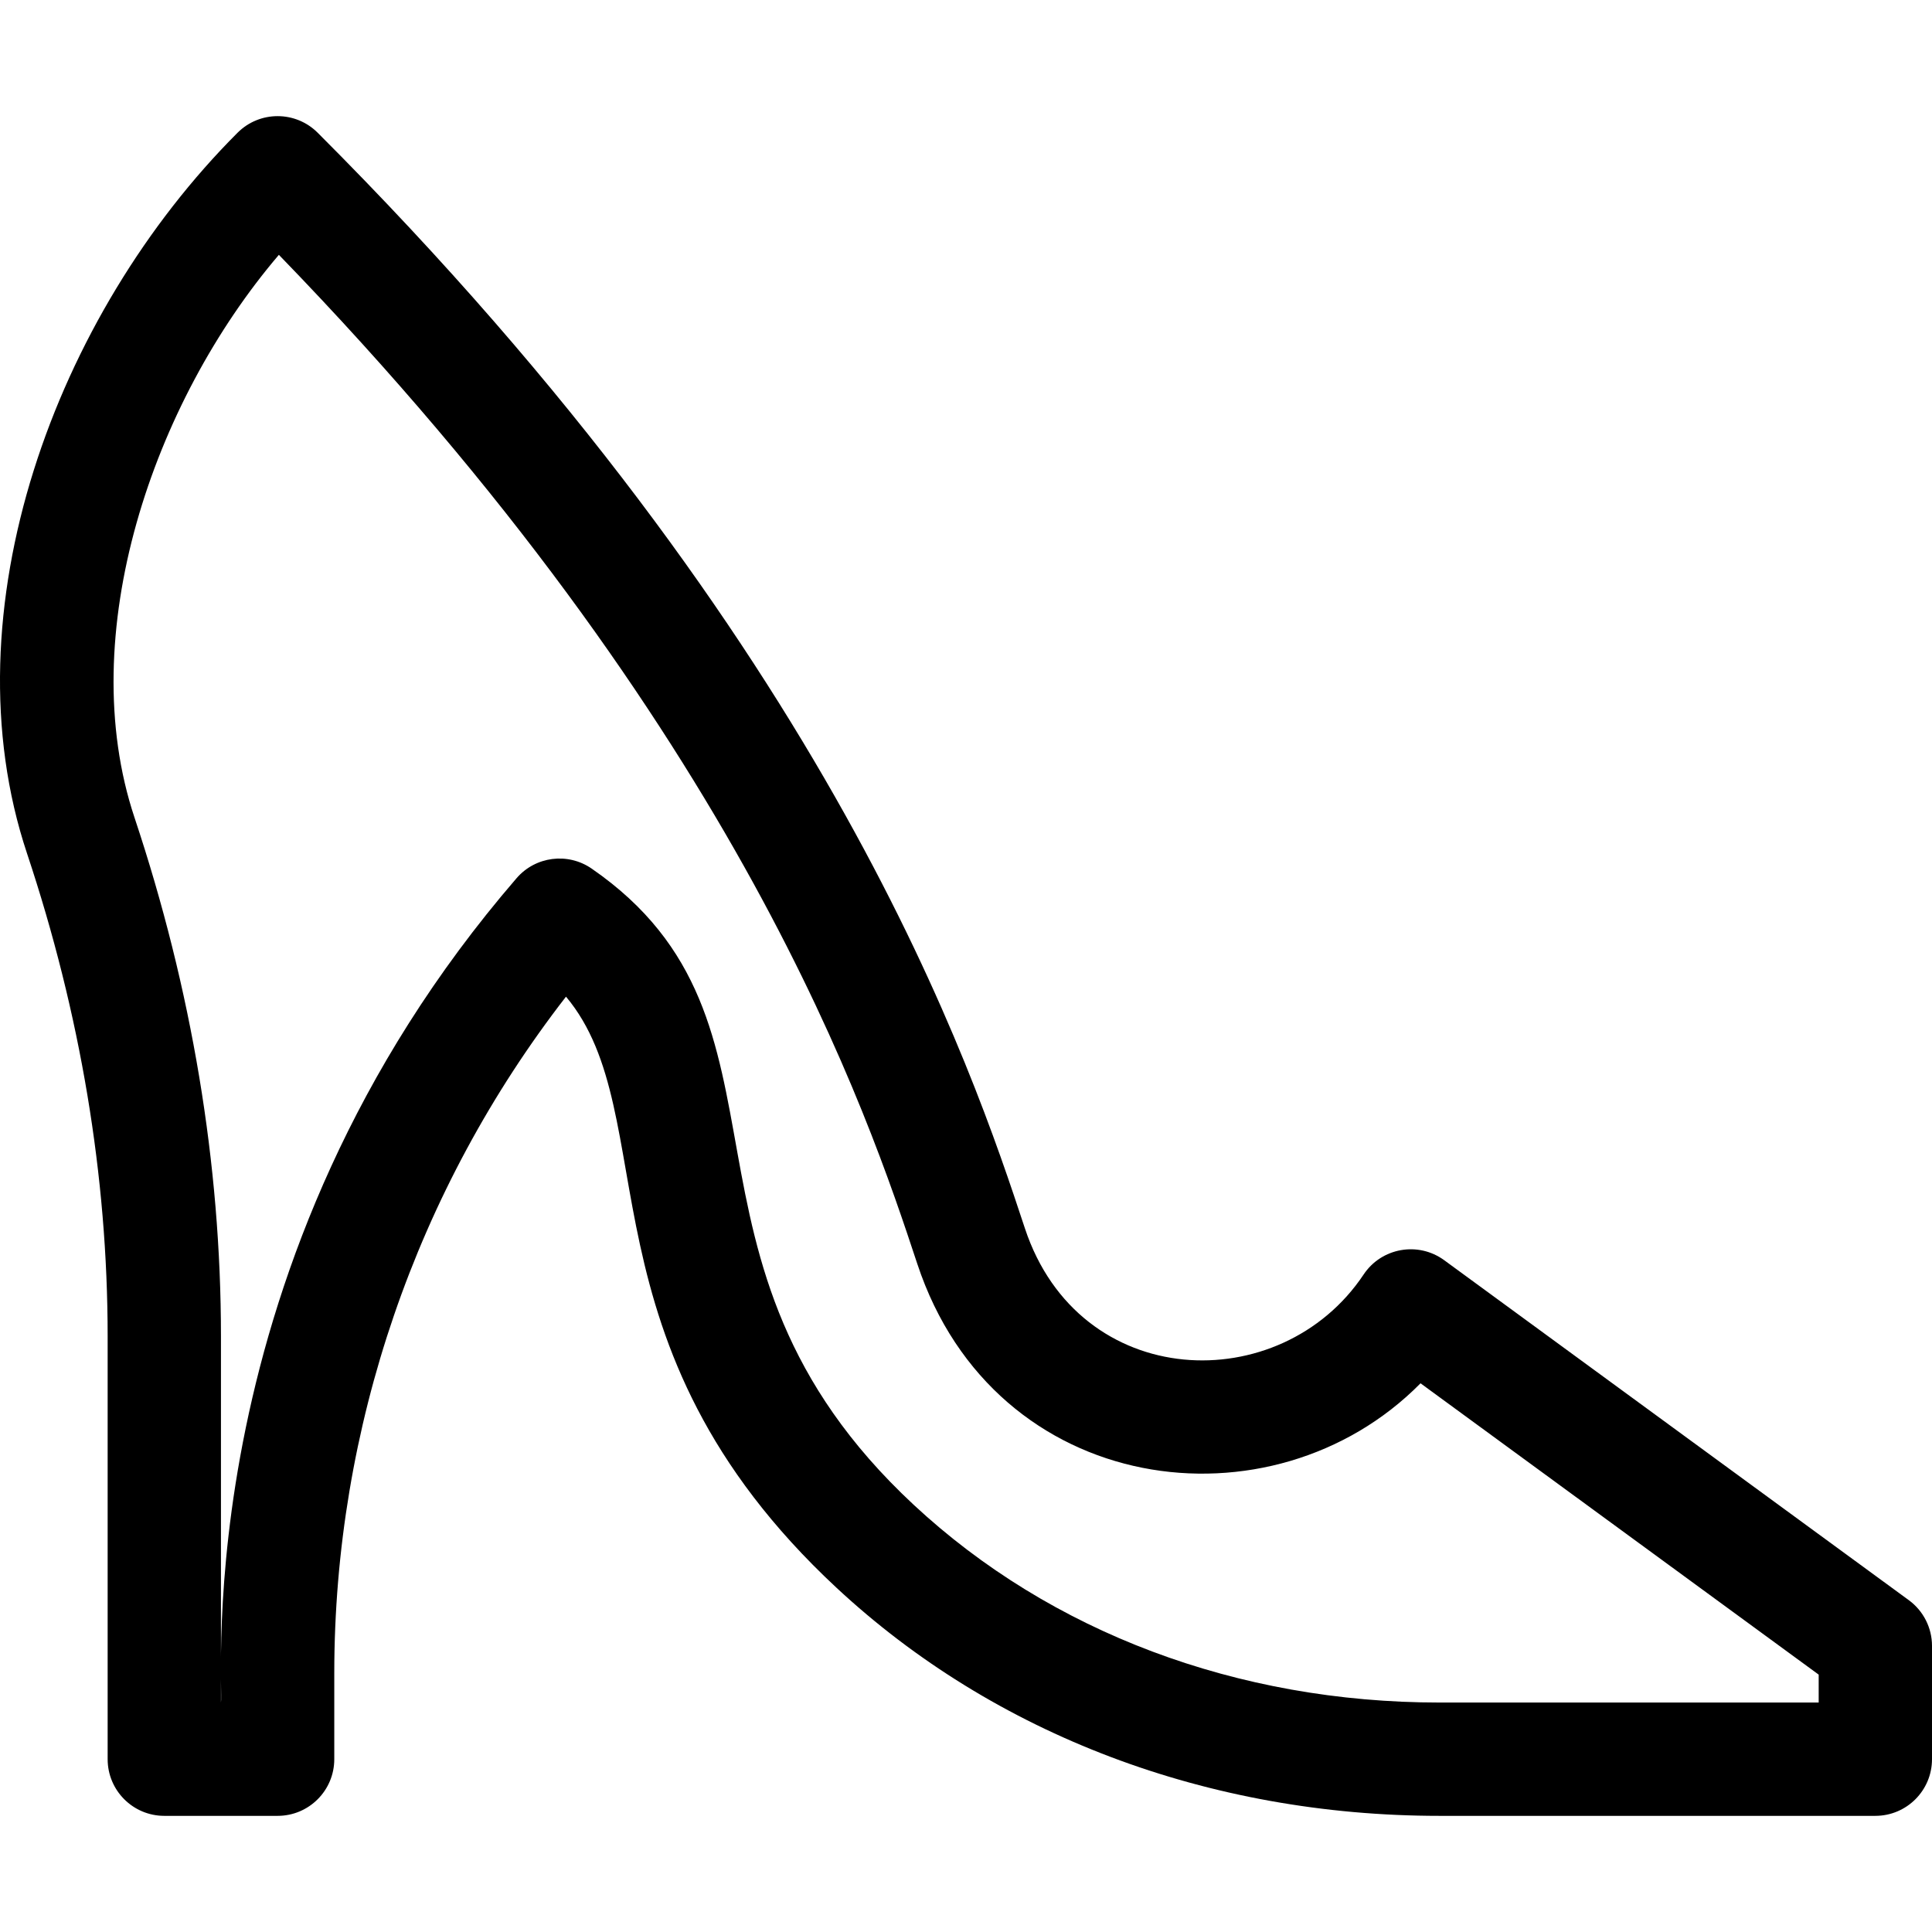 <svg id="Capa_1" enable-background="new 0 0 511.5 511.5" height="512" viewBox="0 0 511.5 511.5" width="512" xmlns="http://www.w3.org/2000/svg"><g><path d="m496.5 480.75h-115.398c-61.102 0-117.797-21.448-159.643-60.394-69.553-64.733-45.266-125.09-71.61-156.488-39.662 51.125-61.349 114.17-61.349 179.161v22.721c0 8.284-6.716 15-15 15h-30c-8.284 0-15-6.716-15-15v-111.947c0-42.348-7.184-85.37-21.351-127.87-21.376-64.129 7.505-142.55 55.744-190.79 5.857-5.856 15.355-5.858 21.213 0 136.427 136.427 173.338 248.028 187.232 290.042 14.371 43.423 67.747 45.144 89.682 12.245 4.744-7.117 14.463-8.817 21.338-3.785l123 90c3.861 2.825 6.143 7.322 6.143 12.105v30c-.001 8.284-6.716 15-15.001 15zm-339.858-250.788c58.993 40.731 15.443 103.461 85.257 168.434 36.274 33.761 85.711 52.354 139.203 52.354h100.398v-7.389l-105.411-77.13c-39.24 39.77-112.704 30.424-133.233-31.626-12.907-39.027-46.581-140.858-169.021-267.137-33.388 39.127-54.36 100.575-38.225 148.979 15.188 45.565 22.89 91.778 22.89 137.357v96.947c.796-4.575-9.347-116.704 78.262-218.244 5.021-5.819 13.594-6.885 19.88-2.545z"/></g></svg>